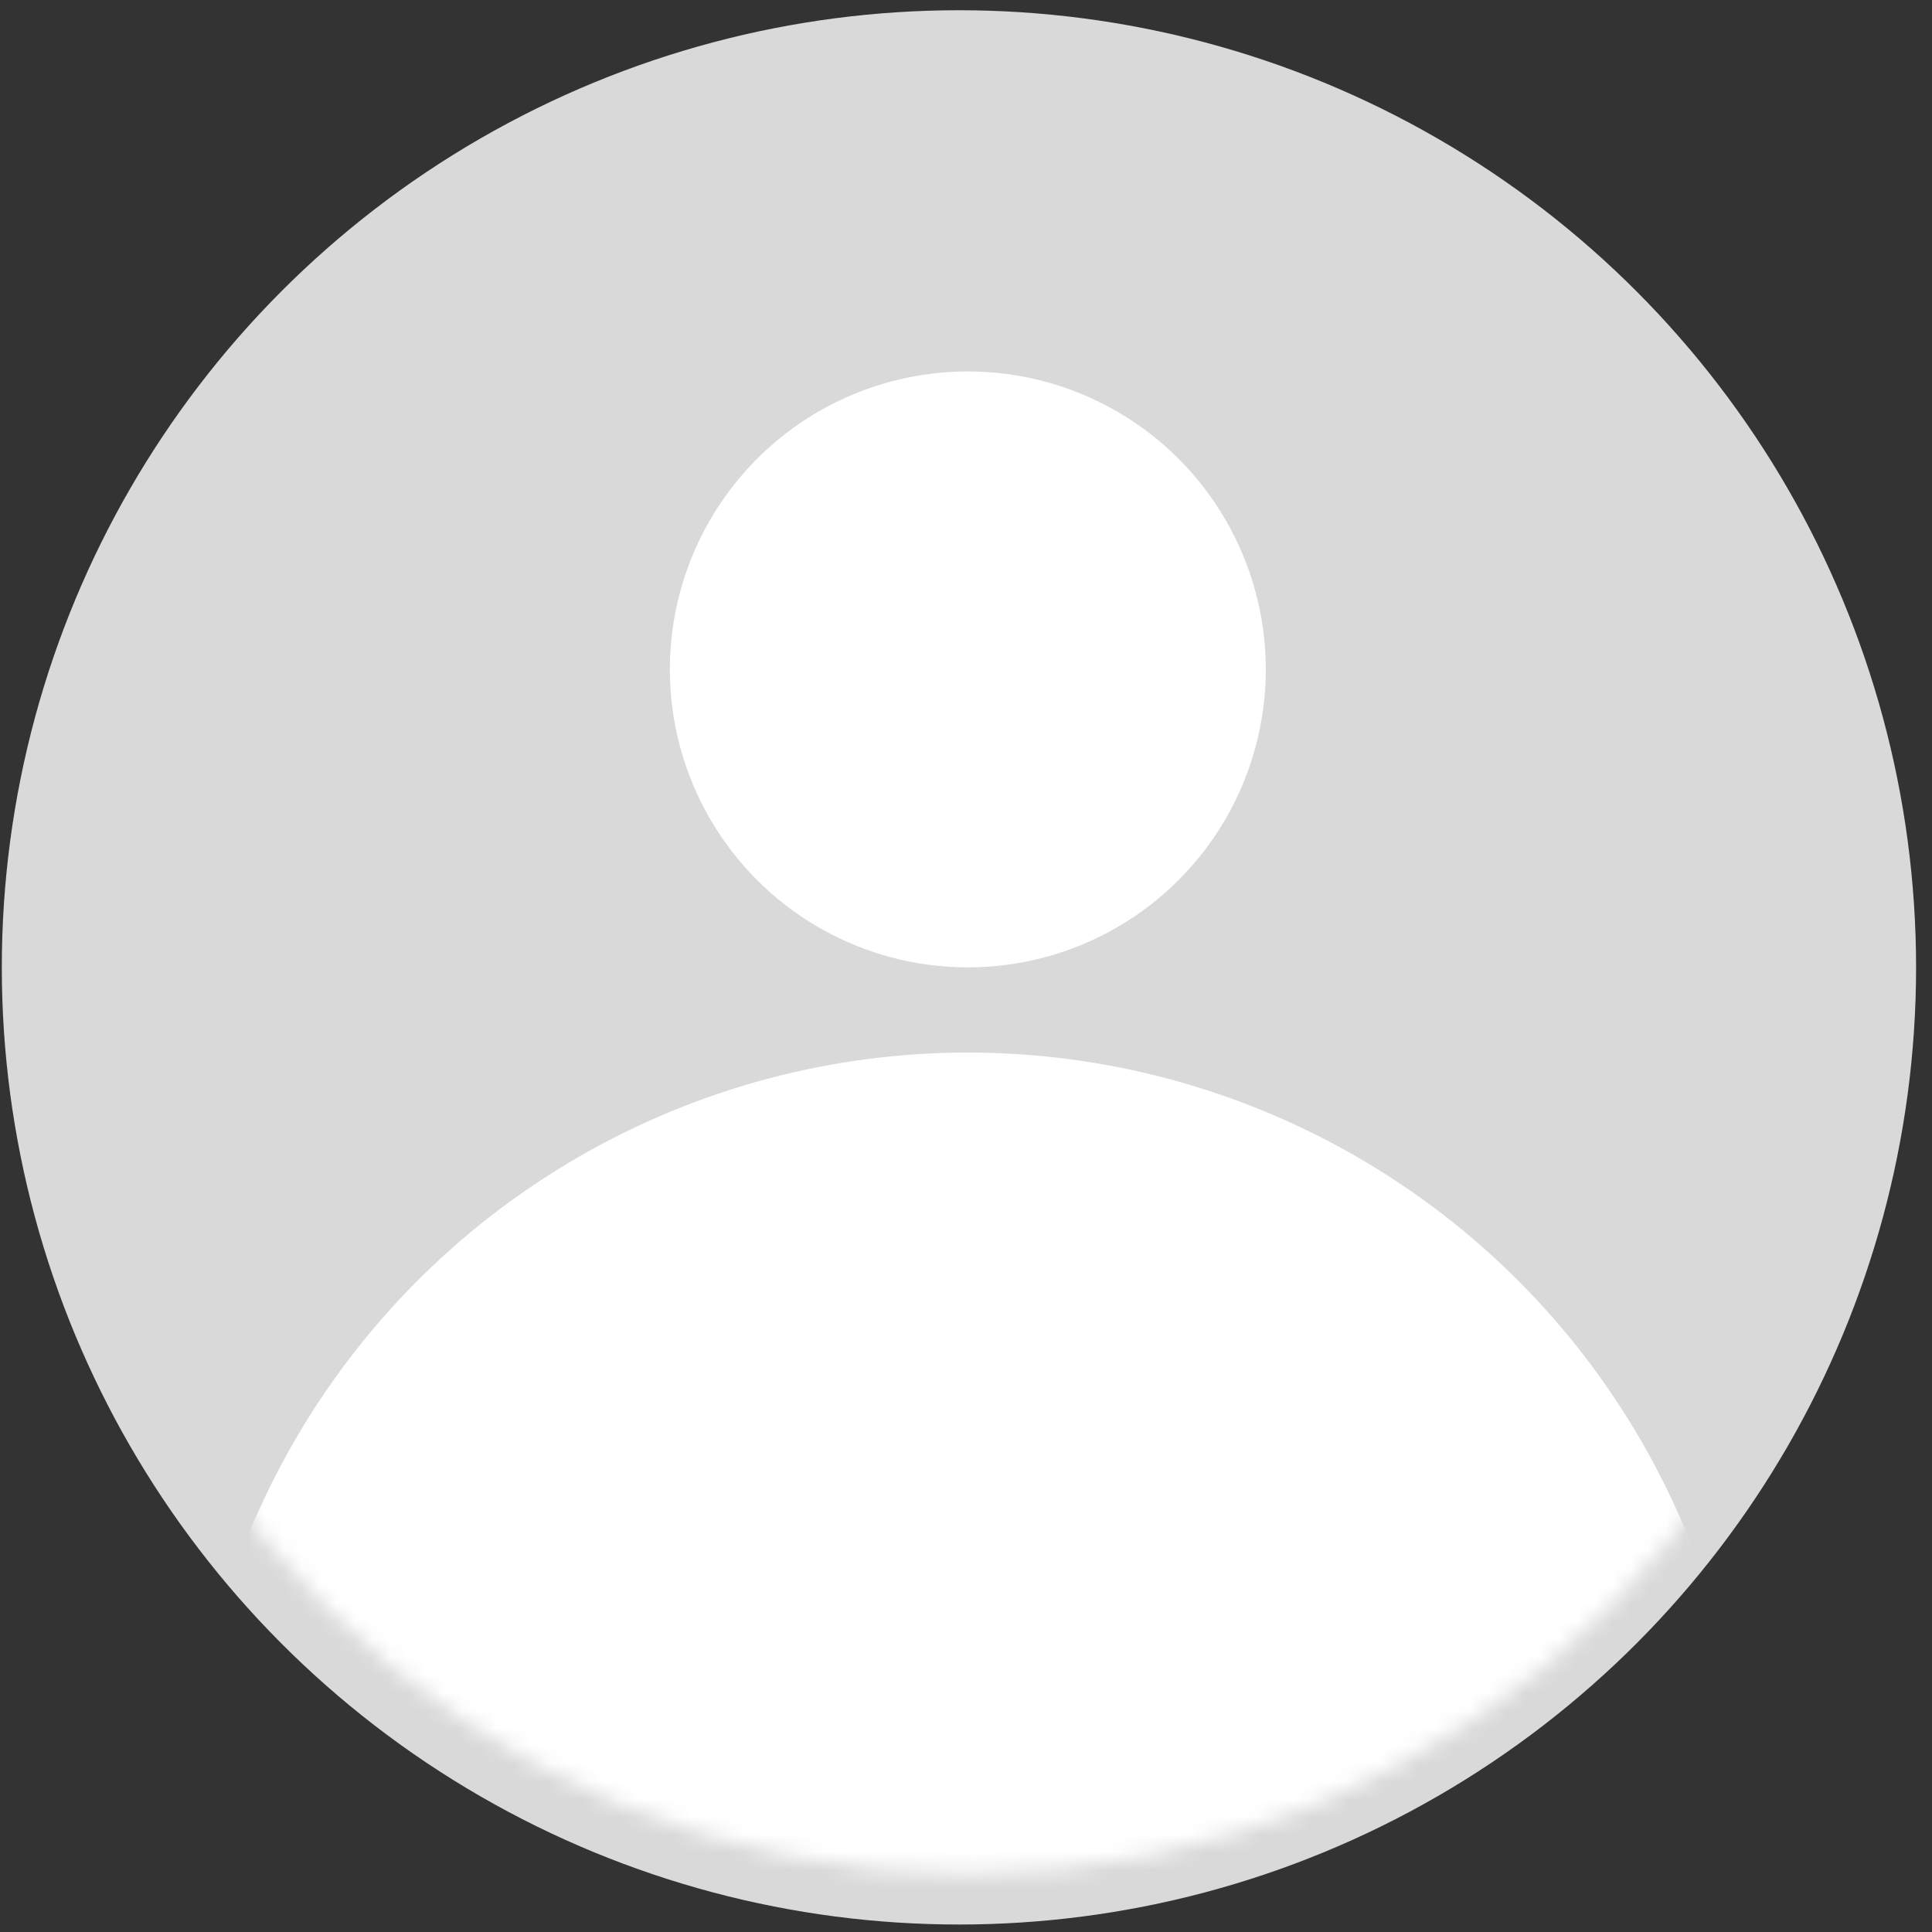 <svg width="109" height="109" viewBox="0 0 109 109" fill="none" xmlns="http://www.w3.org/2000/svg">
  <rect x="0" y="0" width="109" height="109" fill="#333333" stroke="none"/>
  <circle cx="54.102" cy="54.578" r="54" fill="#D9D9D9"/>
  <g transform="translate(2.5,3)"> <!-- 중앙 정렬을 위해 조정 -->
    <mask id="mask0" style="mask-type:alpha" maskUnits="userSpaceOnUse" x="0" y="0" width="104" height="103">
      <circle cx="52.101" cy="51.578" r="51.128" fill="#D9D9D9"/>
    </mask>
    <g mask="url(#mask0)">
      <circle cx="52.103" cy="34.767" r="16.811" fill="white"/>
      <circle cx="52.104" cy="100.272" r="43.889" fill="white"/>
    </g>
  </g>
</svg>
